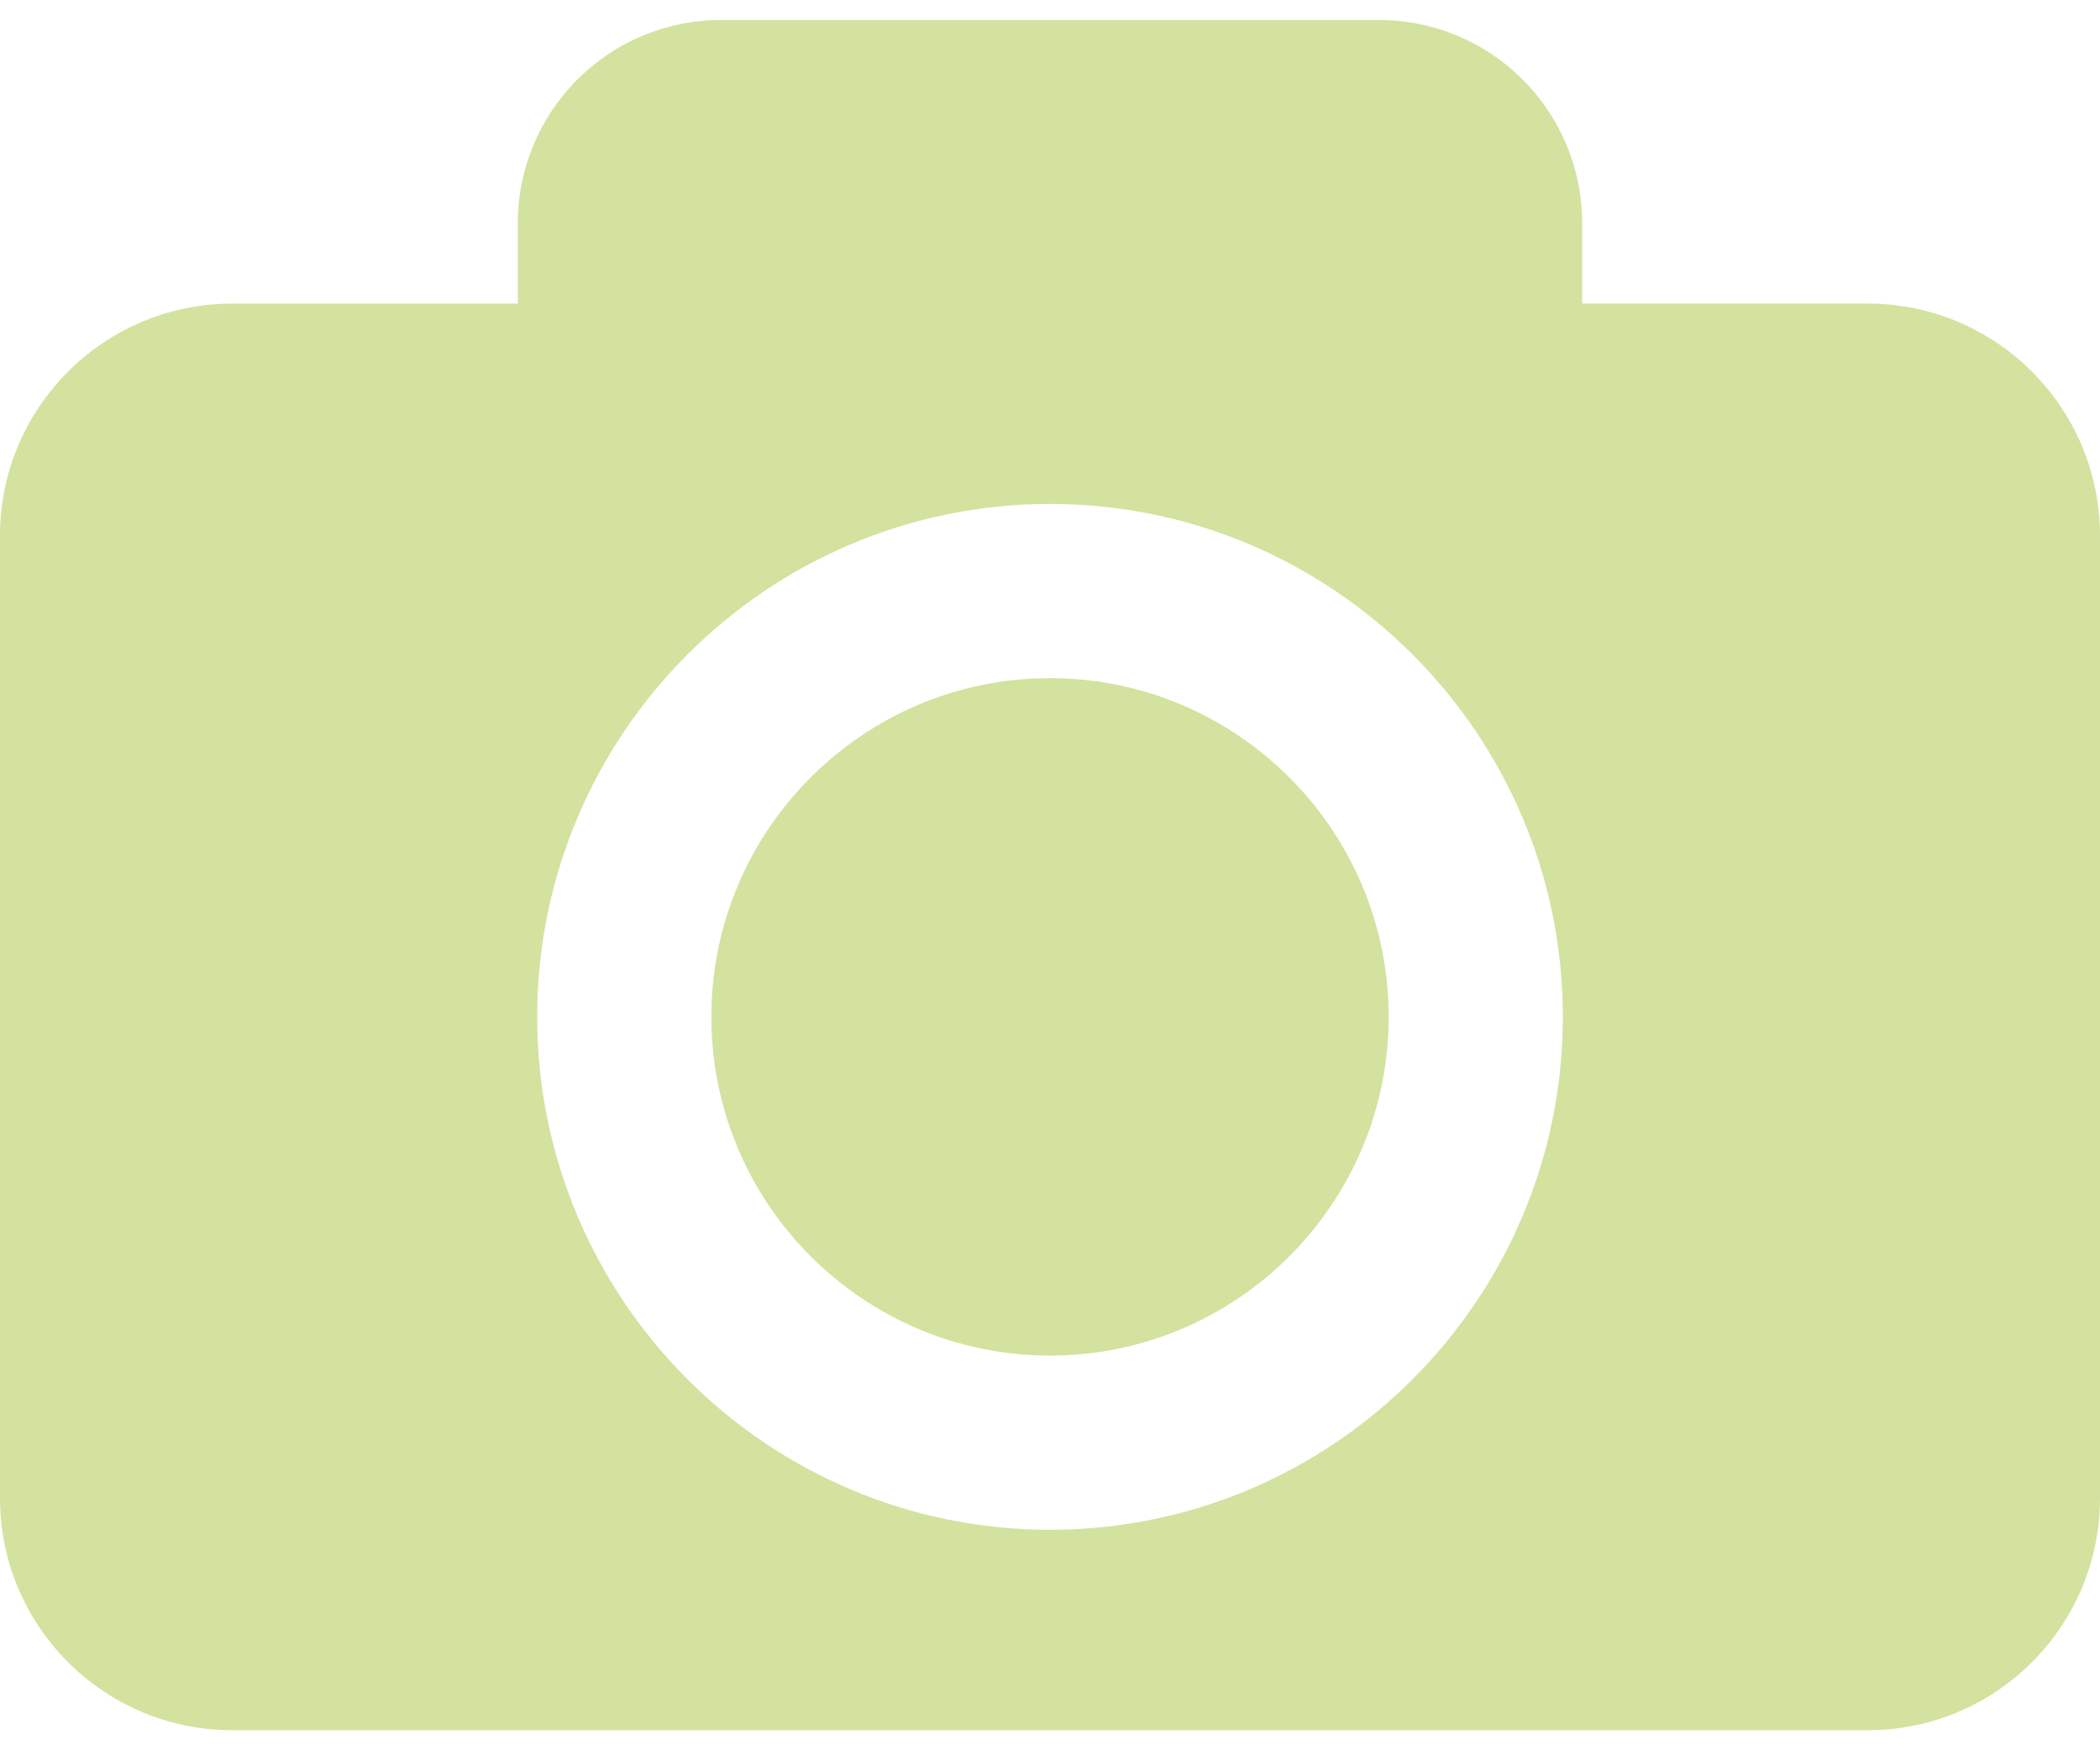 <svg width="48" height="40" viewBox="0 0 48 40" fill="none" xmlns="http://www.w3.org/2000/svg">
    <path
        d="M31.741 23.239C31.741 27.508 28.269 30.98 24 30.98C19.731 30.98 16.26 27.508 16.26 23.239C16.26 18.97 19.731 15.498 24 15.498C28.269 15.498 31.741 18.972 31.741 23.239ZM48 12.247V34.234C48 37.165 45.623 39.541 42.692 39.541H5.308C2.377 39.541 0 37.165 0 34.234V12.247C0 9.316 2.377 6.939 5.308 6.939H11.836V5.103C11.836 2.538 13.914 0.458 16.48 0.458H31.52C34.086 0.458 36.164 2.538 36.164 5.103V6.938H42.692C45.623 6.939 48 9.316 48 12.247ZM35.722 23.239C35.722 16.776 30.463 11.517 24 11.517C17.538 11.517 12.279 16.776 12.279 23.239C12.279 29.702 17.538 34.961 24 34.961C30.463 34.961 35.722 29.702 35.722 23.239Z"
        fill="#D3E29F" />
</svg>